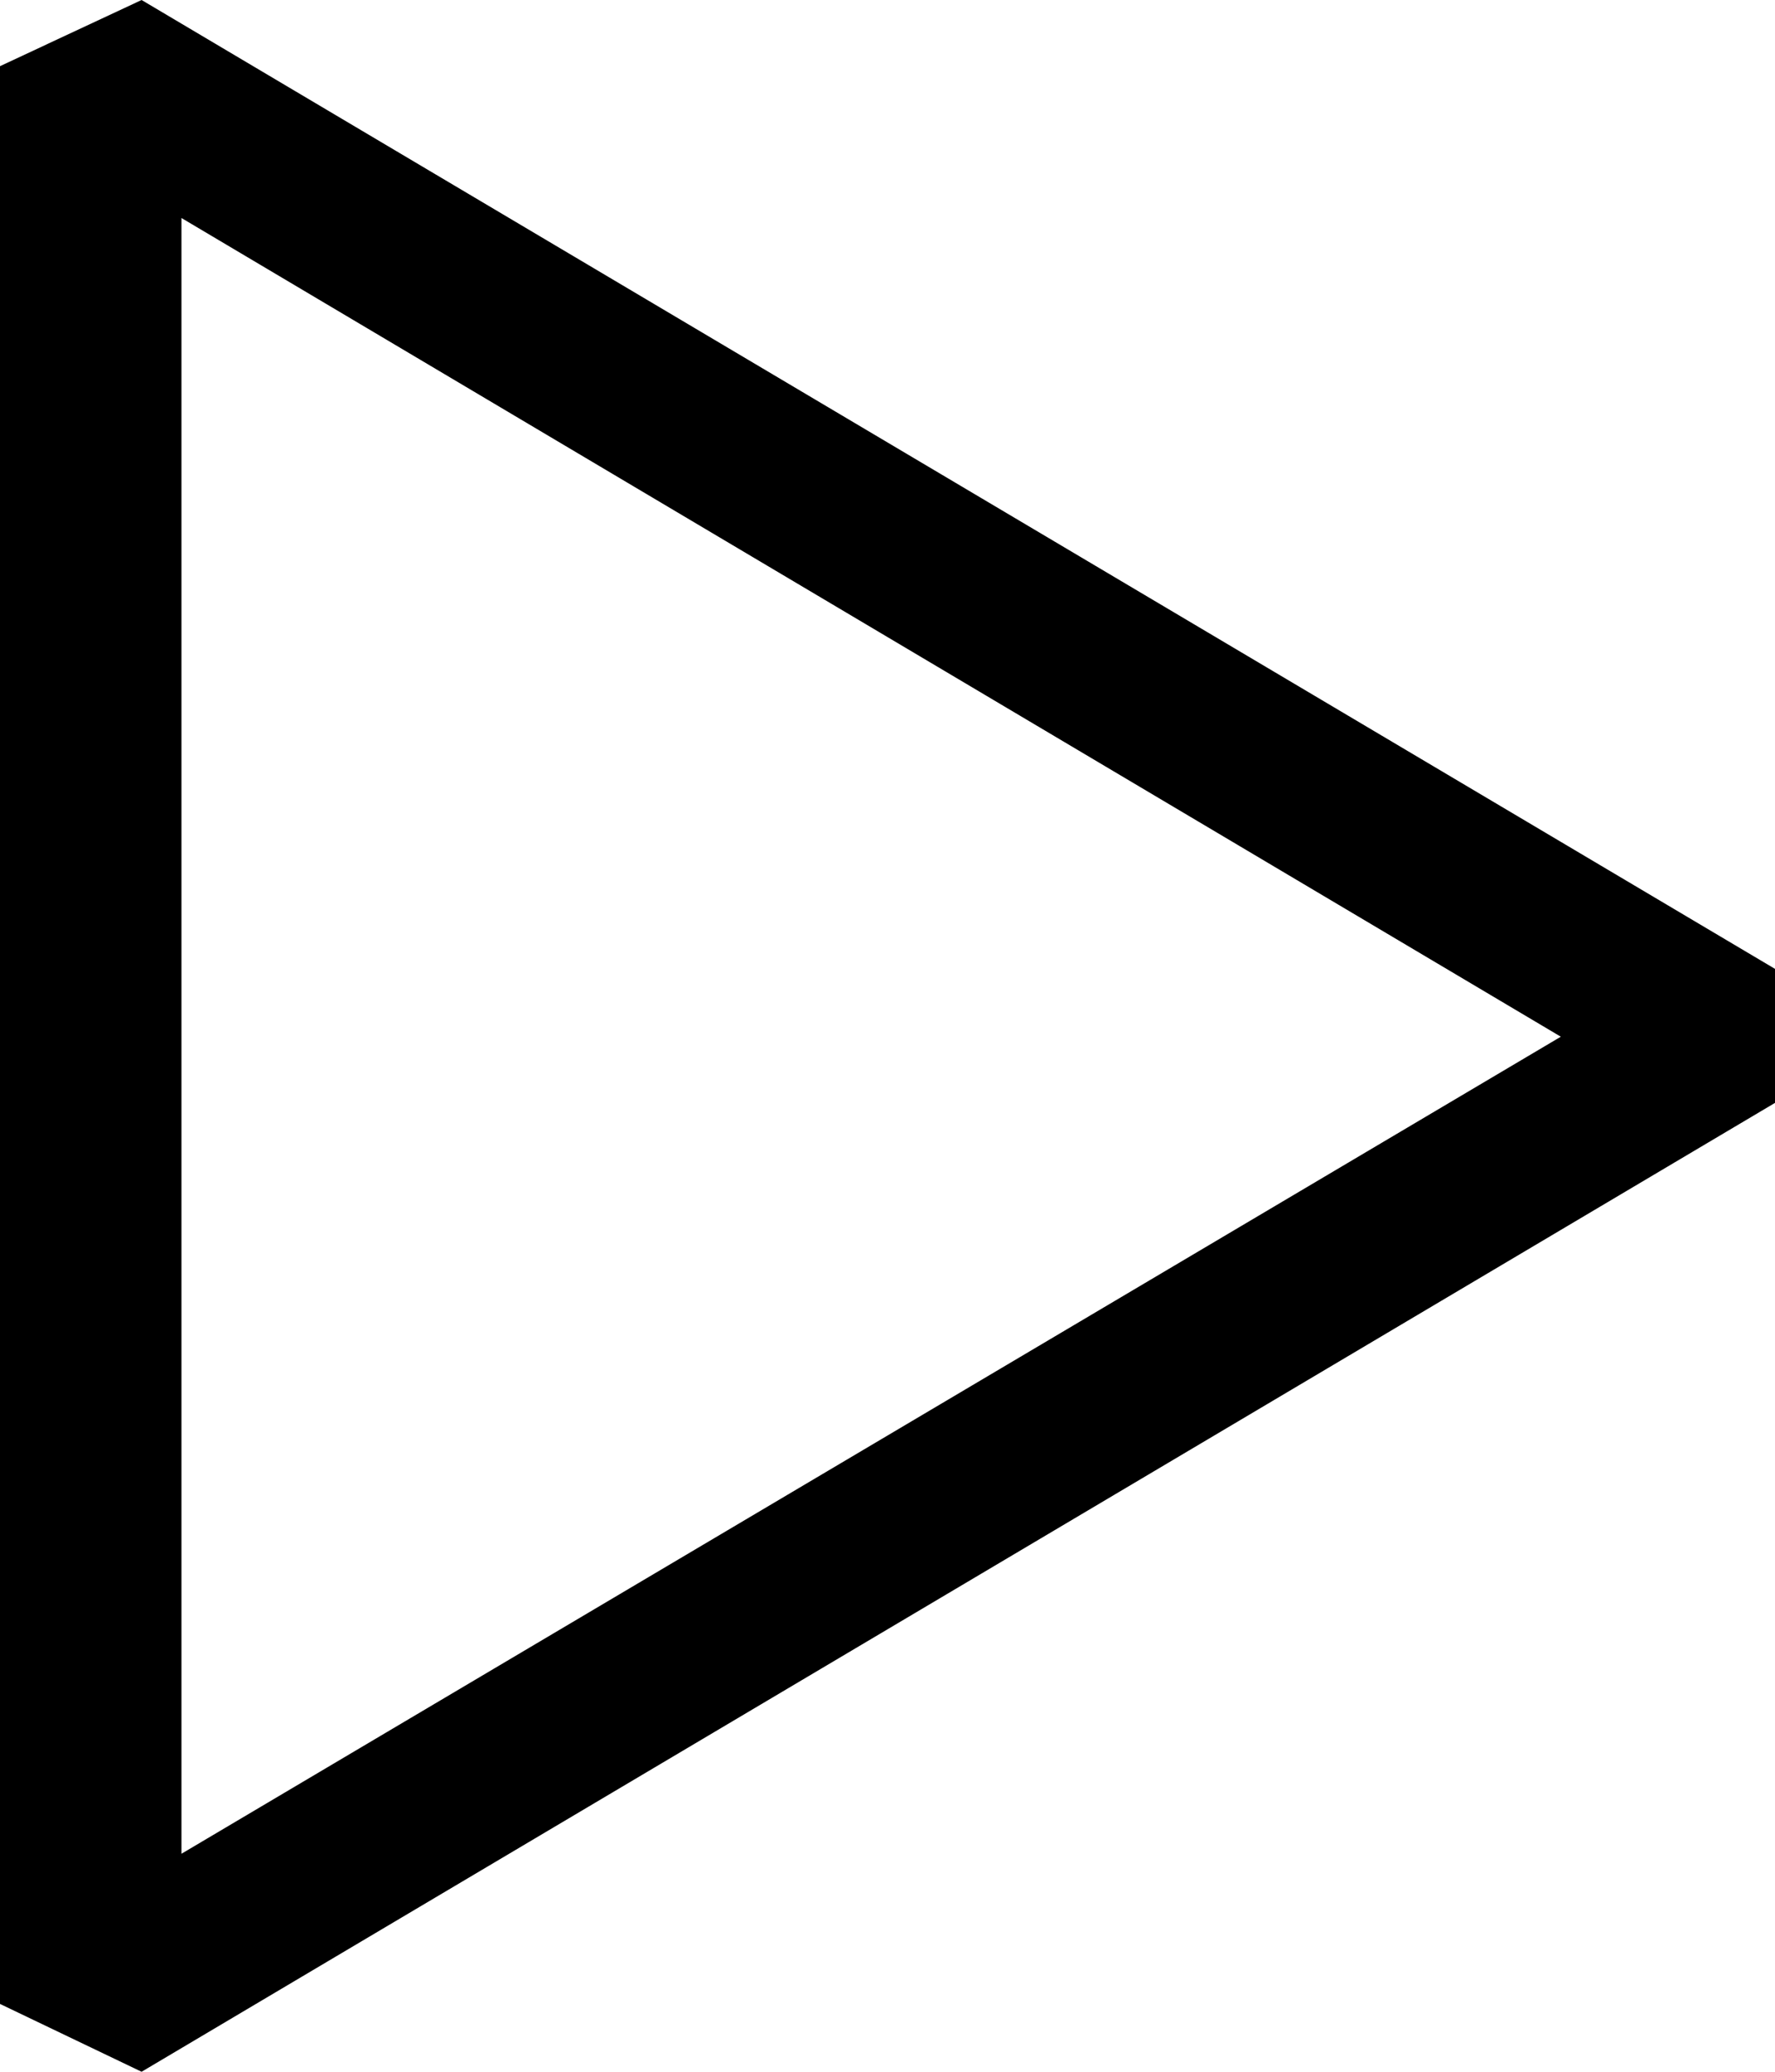 <svg width="30" height="35" viewBox="0 0 30 35" fill="none" xmlns="http://www.w3.org/2000/svg">
<path d="M2.393 0L0 1.118V33.854L2.393 35L30 18.632V16.368L2.393 0ZM3.067 31.317V3.683L26.38 17.514L3.067 31.317Z" fill="black"/>
</svg>
